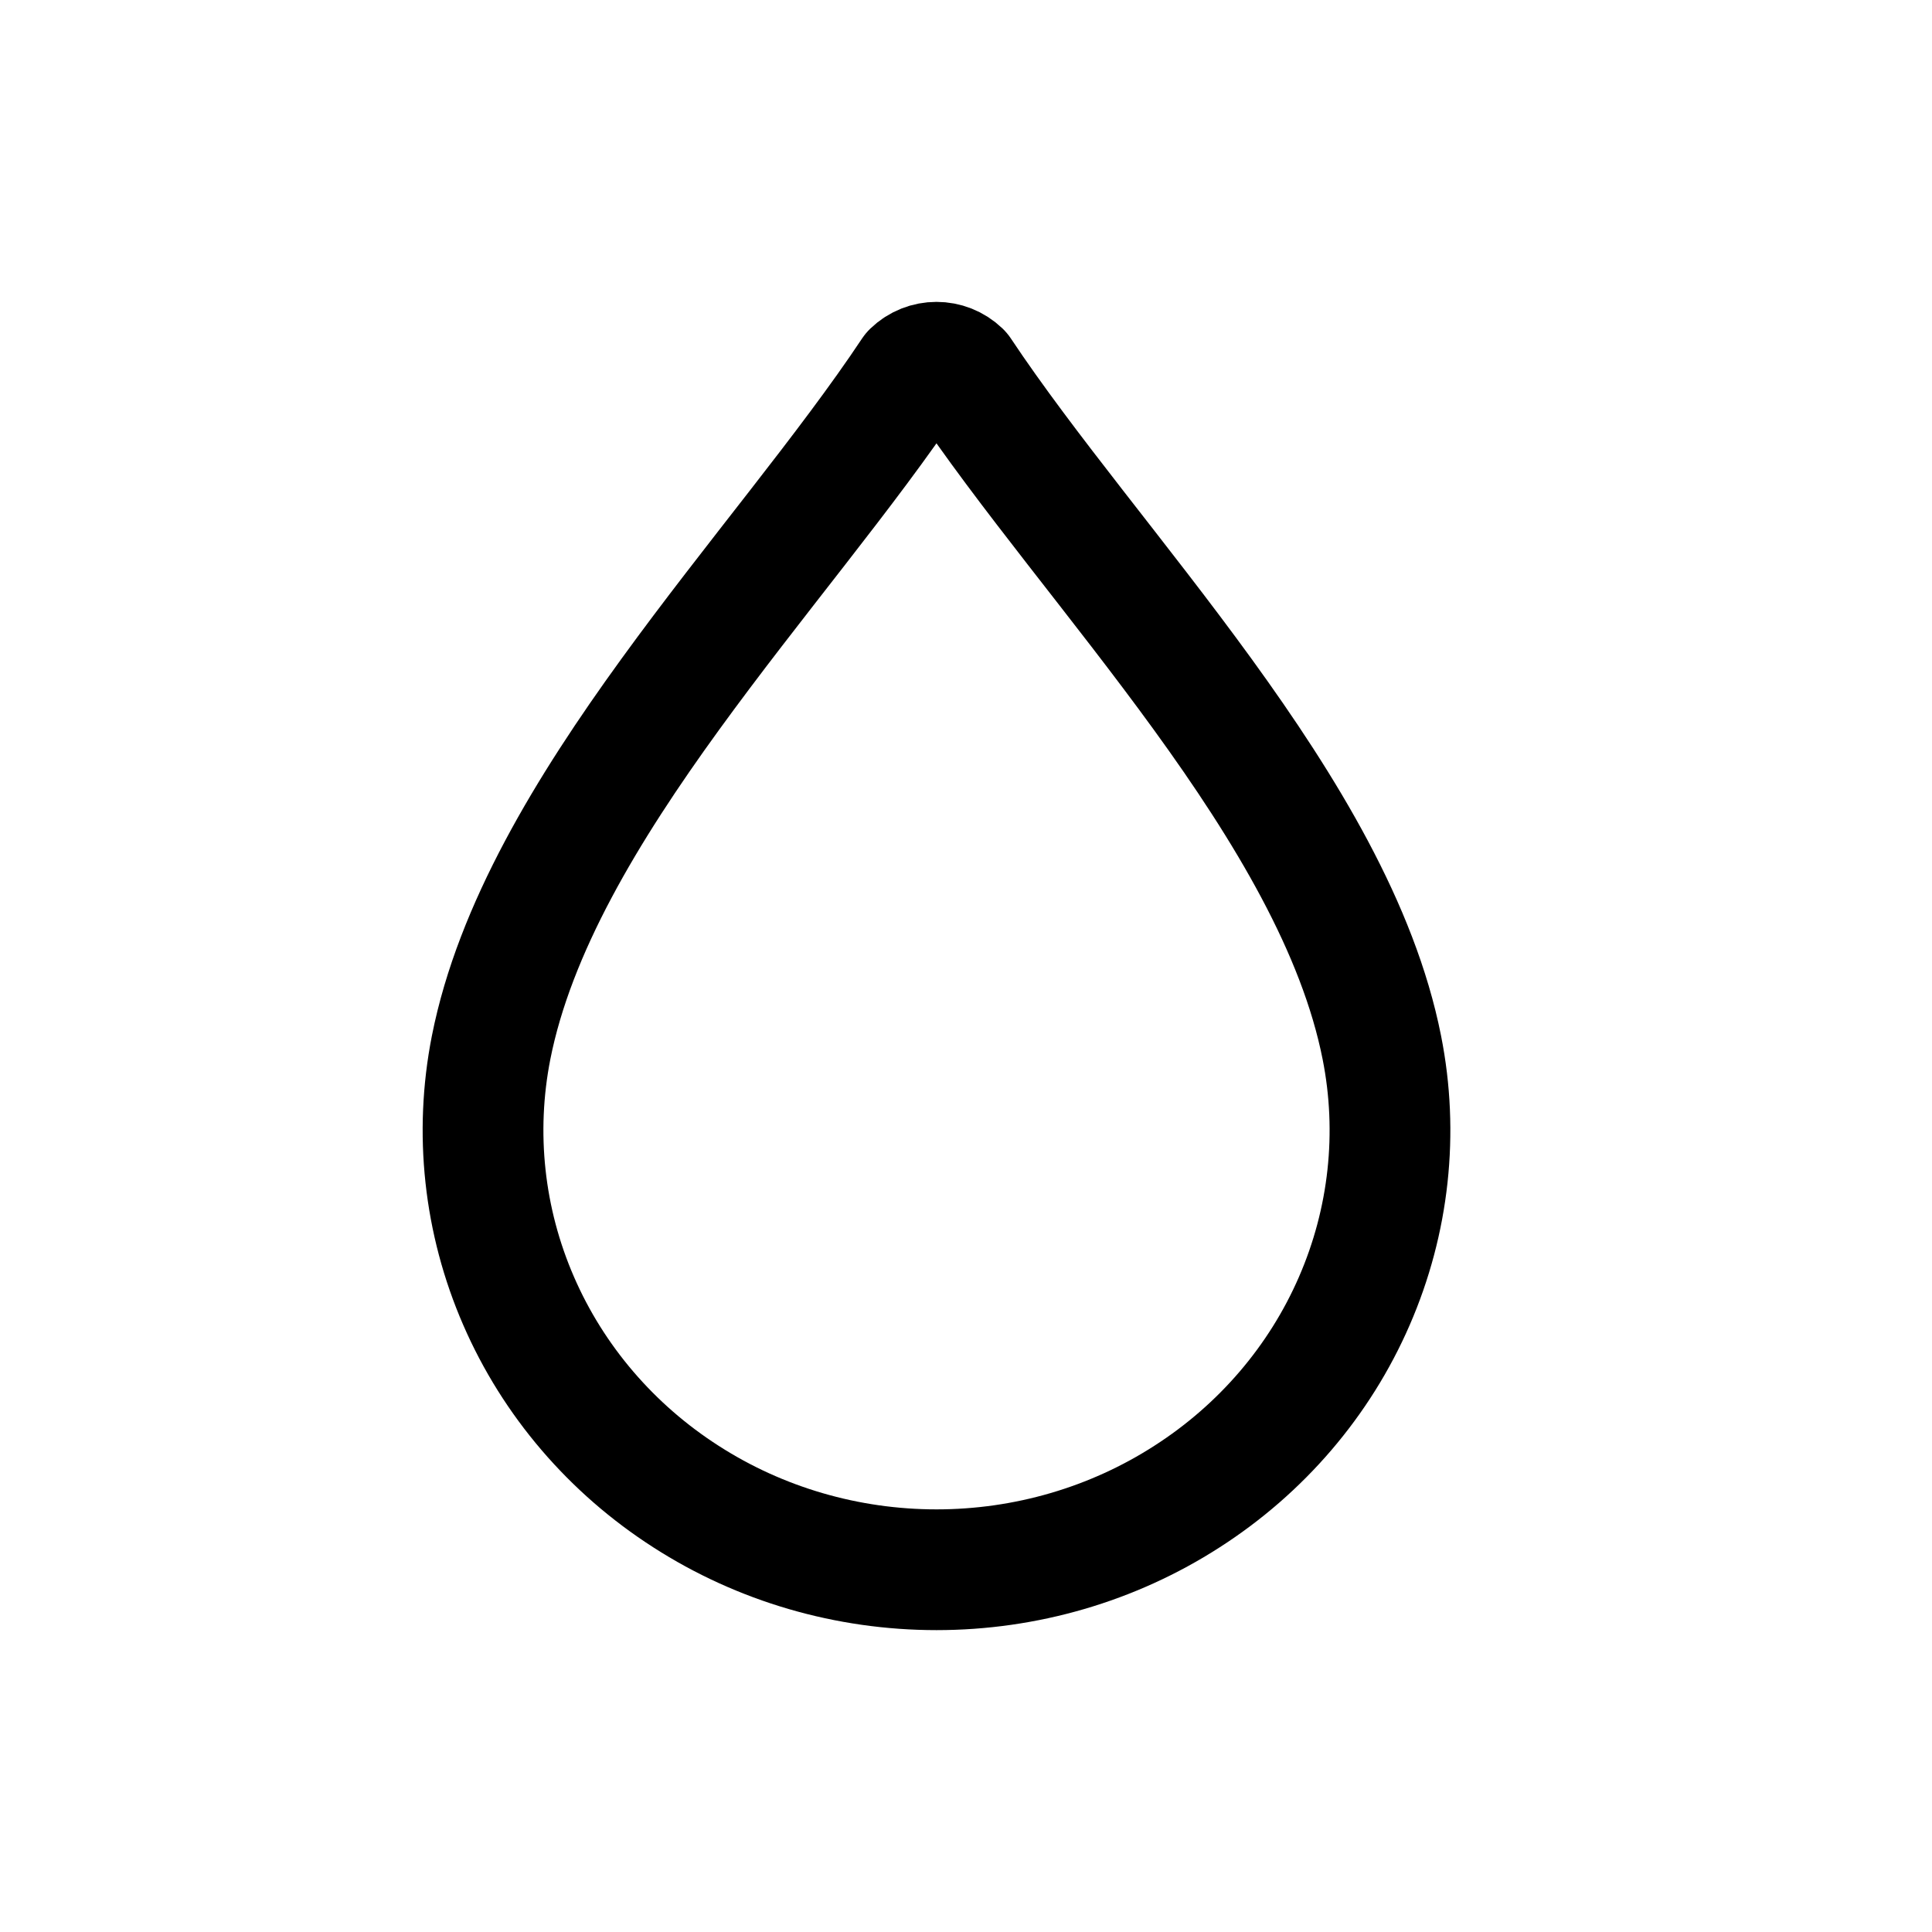 <svg width="16" height="16" viewBox="0 0 16 16" fill="none" xmlns="http://www.w3.org/2000/svg">
  <path
    d="M7.956 3.081C7.844 2.973 7.667 2.973 7.555 3.081C6.468 4.716 4.457 6.703 4.067 8.676C3.928 9.382 4.007 10.112 4.295 10.774C4.582 11.435 5.065 11.999 5.681 12.394C6.296 12.79 7.018 13 7.756 13C8.493 13 9.215 12.79 9.83 12.394C10.446 11.999 10.929 11.435 11.216 10.774C11.504 10.112 11.584 9.382 11.444 8.676C11.054 6.703 9.044 4.717 7.956 3.081Z"
    stroke="currentColor" stroke-linecap="round" stroke-linejoin="round" />
</svg>
  